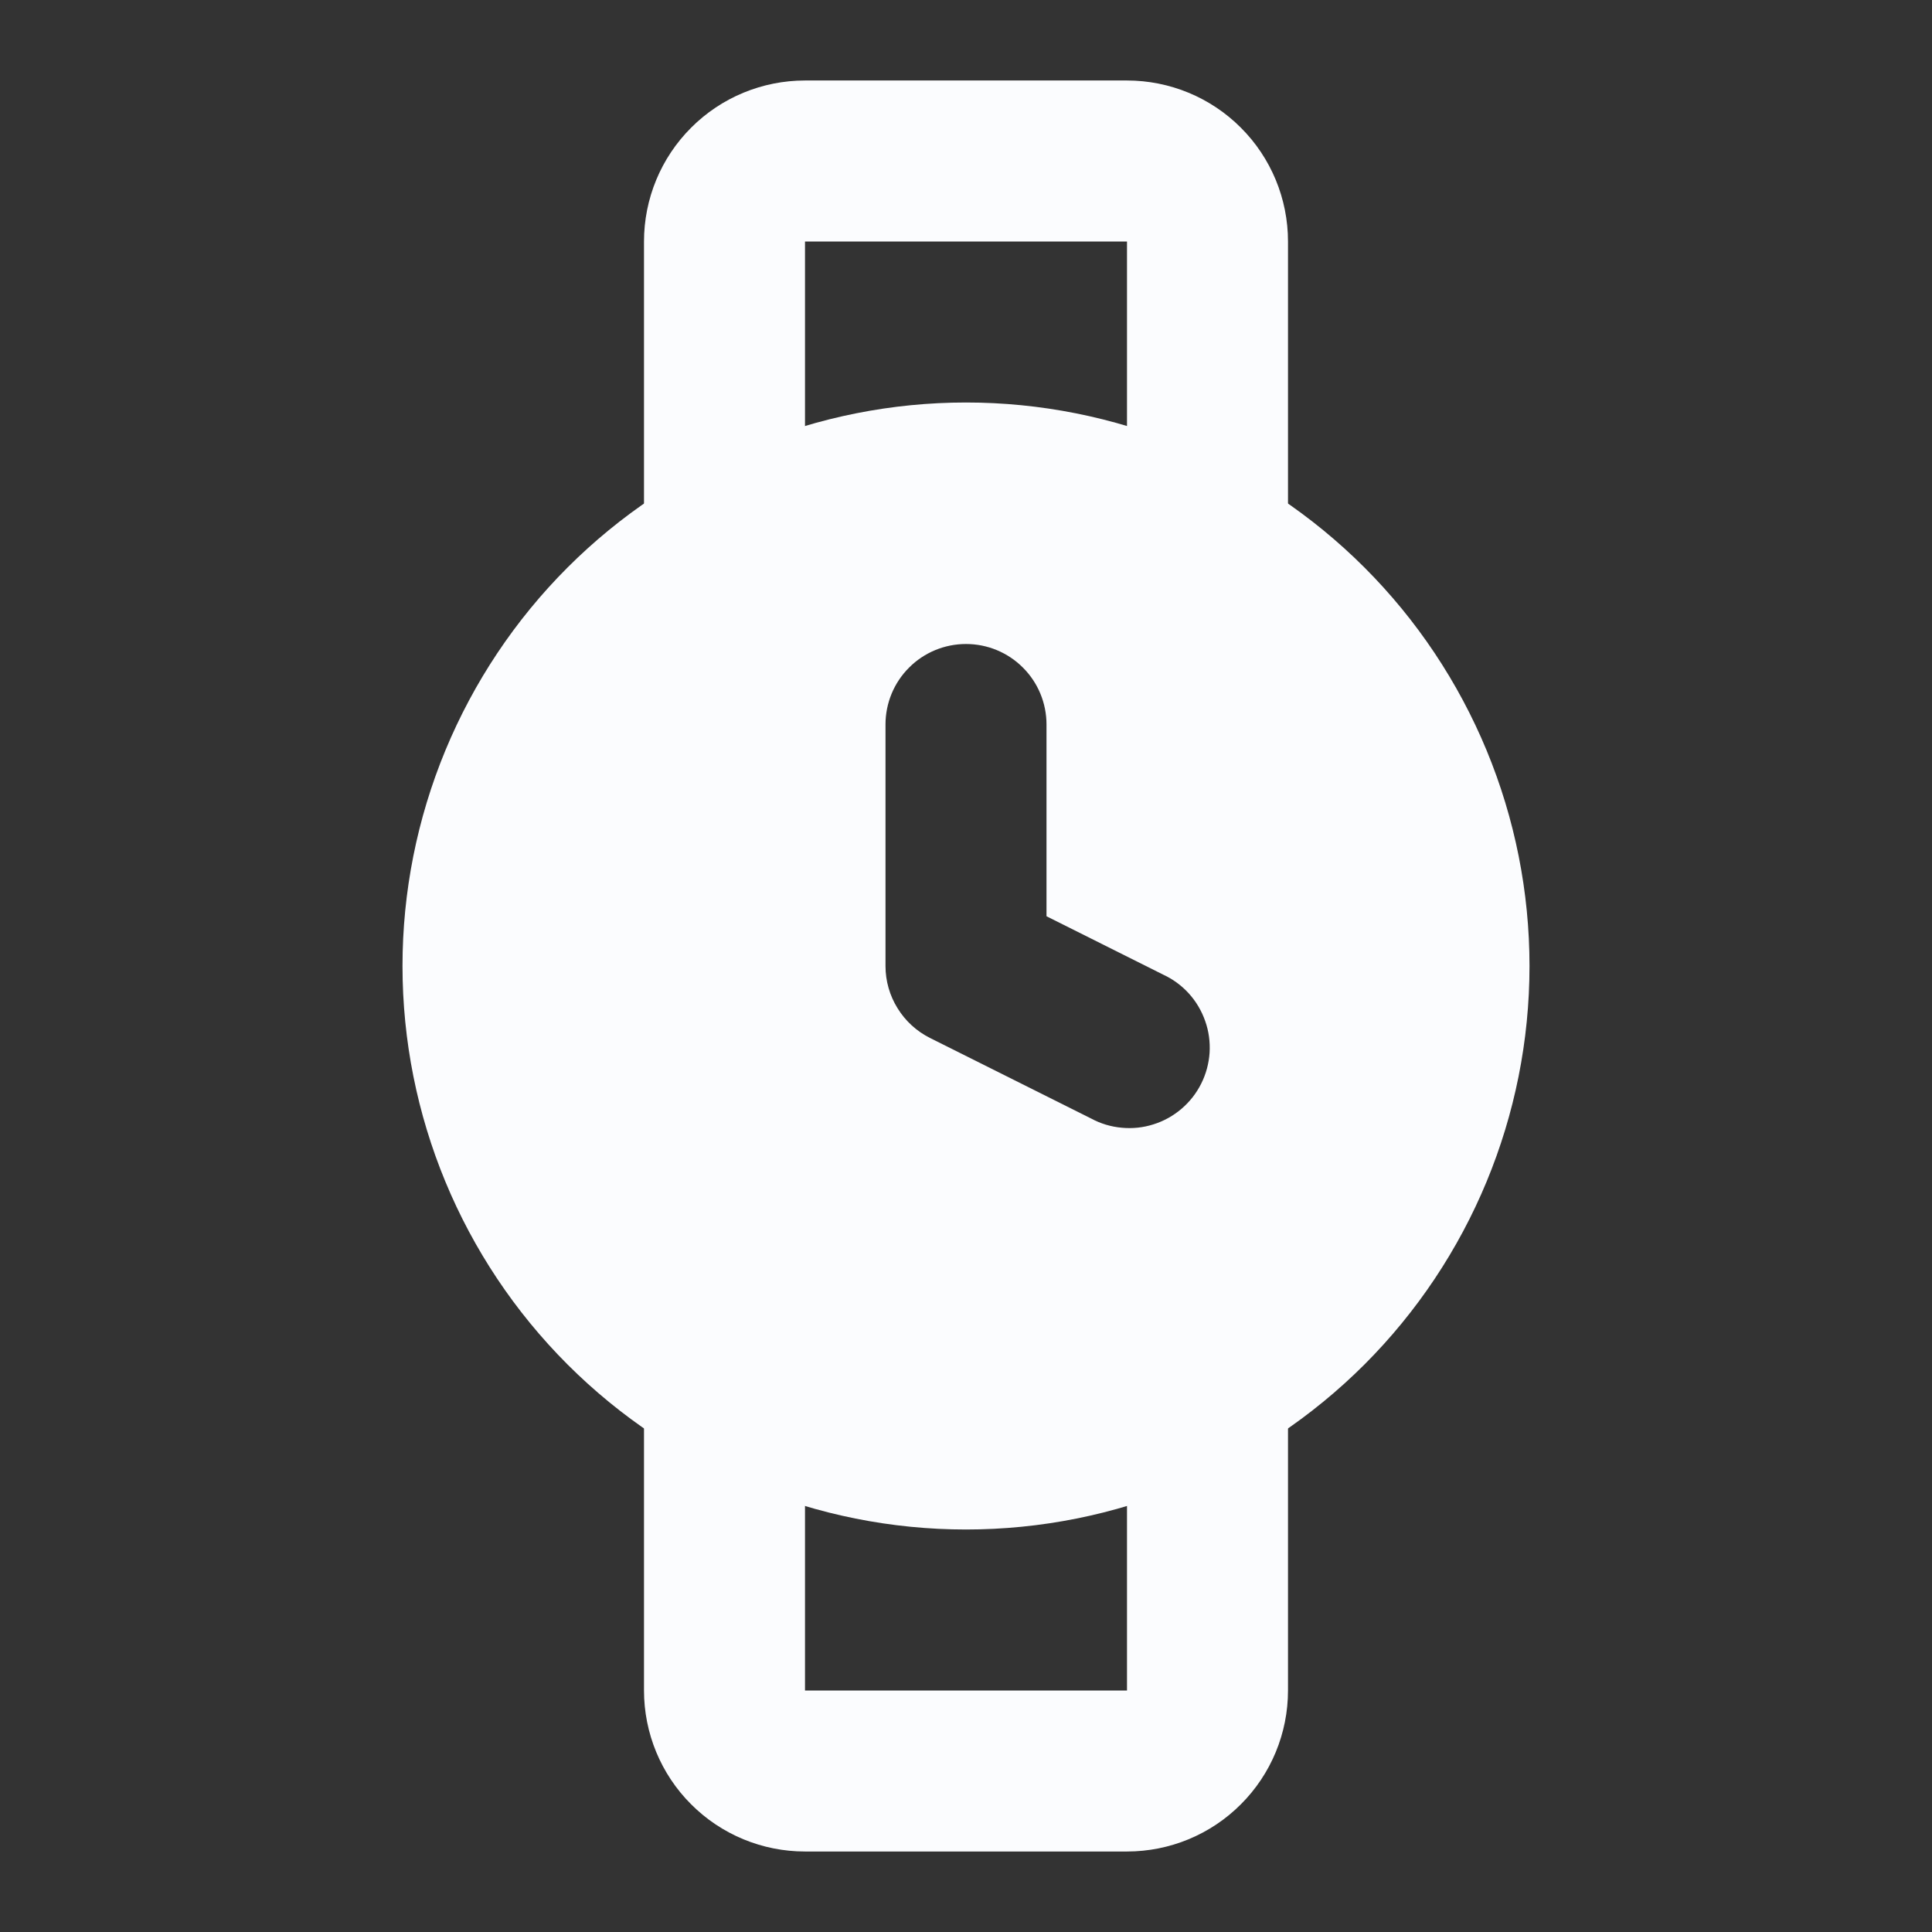 <svg width="24" height="24" viewBox="0 0 24 24" fill="none" xmlns="http://www.w3.org/2000/svg">
<rect x="0" y="0" width="24" height="24" fill="#333333" stroke="none"/>
<path fill-rule="evenodd" clip-rule="evenodd" d="M5 12C5 11.081 5.181 10.171 5.533 9.321C5.885 8.472 6.4 7.7 7.05 7.05C7.7 6.4 8.472 5.885 9.321 5.533C10.171 5.181 11.081 5 12 5C12.919 5 13.829 5.181 14.679 5.533C15.528 5.885 16.3 6.4 16.95 7.05C17.6 7.7 18.115 8.472 18.467 9.321C18.819 10.171 19 11.081 19 12C19 13.857 18.262 15.637 16.95 16.95C15.637 18.262 13.857 19 12 19C10.143 19 8.363 18.262 7.05 16.95C5.737 15.637 5 13.857 5 12ZM13 9C13 8.735 12.895 8.48 12.707 8.293C12.52 8.105 12.265 8 12 8C11.735 8 11.48 8.105 11.293 8.293C11.105 8.48 11 8.735 11 9V12C11 12.186 11.052 12.368 11.15 12.525C11.247 12.683 11.387 12.811 11.553 12.894L13.553 13.894C13.671 13.958 13.8 13.997 13.934 14.009C14.067 14.022 14.201 14.008 14.329 13.967C14.457 13.927 14.575 13.861 14.677 13.774C14.779 13.687 14.862 13.581 14.922 13.461C14.982 13.341 15.017 13.211 15.026 13.077C15.034 12.943 15.016 12.809 14.971 12.683C14.927 12.557 14.858 12.44 14.768 12.341C14.678 12.242 14.569 12.162 14.447 12.106L13 11.382V9Z" fill="#FBFCFE"/>
<path d="M15 6.5V3C15 2.735 14.895 2.48 14.707 2.293C14.52 2.105 14.265 2 14 2H10C9.735 2 9.48 2.105 9.293 2.293C9.105 2.48 9 2.735 9 3V6.5M15 17.5V21C15 21.265 14.895 21.52 14.707 21.707C14.52 21.895 14.265 22 14 22H10C9.735 22 9.48 21.895 9.293 21.707C9.105 21.52 9 21.265 9 21V17.5" stroke="#FBFCFE" stroke-width="2" stroke-linecap="round" stroke-linejoin="round"/>
</svg>
